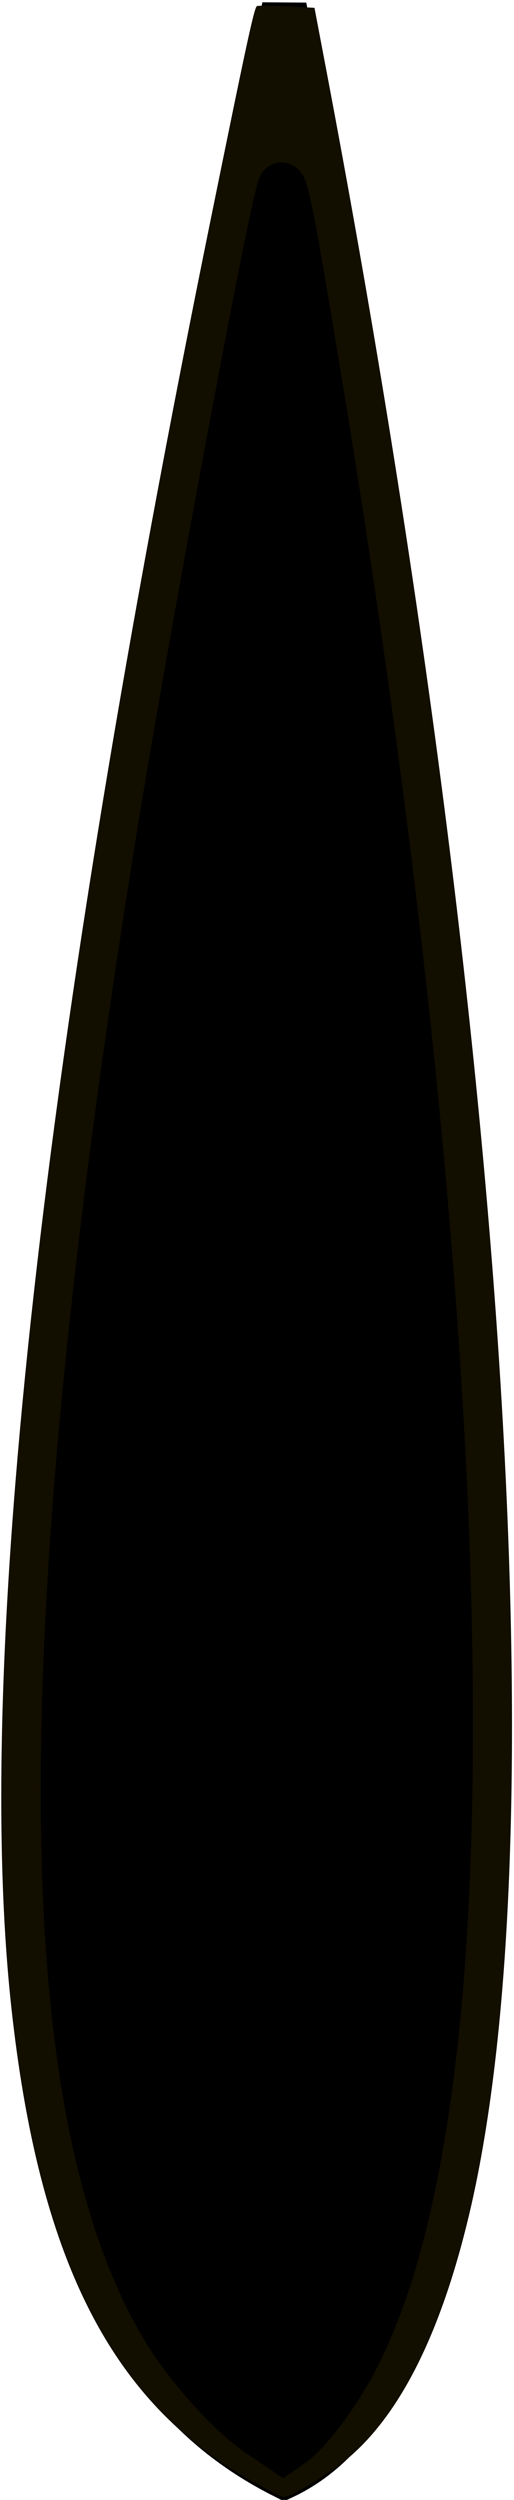 <?xml version="1.0" encoding="UTF-8" standalone="no"?>
<!-- Created with Inkscape (http://www.inkscape.org/) -->

<svg
   xmlns:dc="http://purl.org/dc/elements/1.1/"
   xmlns:cc="http://creativecommons.org/ns#"
   xmlns:rdf="http://www.w3.org/1999/02/22-rdf-syntax-ns#"
   xmlns:svg="http://www.w3.org/2000/svg"
   xmlns="http://www.w3.org/2000/svg"
   xmlns:sodipodi="http://sodipodi.sourceforge.net/DTD/sodipodi-0.dtd"
   xmlns:inkscape="http://www.inkscape.org/namespaces/inkscape"
   width="20mm"
   height="97.1mm"
   viewBox="0 0 20 97.1"
   version="1.1"
   id="svg837"
   inkscape:version="0.92.4 (5da689c313, 2019-01-14)"
   sodipodi:docname="hodinovaRucicka.svg">
  <defs
     id="defs831" />
  <sodipodi:namedview
     id="base"
     pagecolor="#ffffff"
     bordercolor="#666666"
     borderopacity="1.0"
     inkscape:pageopacity="0.0"
     inkscape:pageshadow="2"
     inkscape:zoom="2.8"
     inkscape:cx="-14.135128"
     inkscape:cy="115.50717"
     inkscape:document-units="mm"
     inkscape:current-layer="layer1"
     showgrid="false"
     inkscape:window-width="1920"
     inkscape:window-height="1137"
     inkscape:window-x="-8"
     inkscape:window-y="-8"
     inkscape:window-maximized="1" />
  <g
     inkscape:label="Vrstva 1"
     inkscape:groupmode="layer"
     id="layer1"
     transform="translate(0,-199.9)">
    <path
       style="fill:none;stroke:#000000;stroke-width:1.743;stroke-linecap:butt;stroke-linejoin:miter;stroke-miterlimit:4;stroke-dasharray:none;stroke-opacity:1"
       d="m 11.062,296.086 c 13.385,-6.335 6.746,-61.902 0,-95.916 -15.775,74.403 -10.255,90.757 0,95.916 z"
       id="path823"
       inkscape:connector-curvature="0"
       sodipodi:nodetypes="ccc" />
    <path
       style="opacity:1;fill:#120e00;fill-opacity:1;fill-rule:nonzero;stroke:none;stroke-width:1.76;stroke-linecap:round;stroke-linejoin:miter;stroke-miterlimit:4;stroke-dasharray:none;stroke-opacity:1"
       d="m 9.739,296.237 c -5.441,-3.055 -8.25,-8.624 -9.307,-18.452 -1.445,-13.437 1.217,-37.218 7.76,-69.329 1.421,-6.976 1.701,-8.266 1.805,-8.318 0.052,-0.026 0.577,-0.022 1.167,0.009 l 1.073,0.057 0.477,2.51 c 6.92,36.418 9.052,68.39 5.547,83.177 -1.059,4.467 -2.586,7.596 -4.568,9.36 -0.703,0.626 -2.345,1.638 -2.657,1.638 -0.075,0 -0.658,-0.293 -1.297,-0.652 z m 2.403,-2.053 c 6.321,-6.685 7.228,-30.267 2.511,-65.321 -1.031,-7.664 -3.419,-22.387 -3.651,-22.511 -0.047,-0.025 -0.246,0.782 -0.443,1.794 -0.197,1.012 -0.743,3.804 -1.215,6.204 -6.681,34.042 -8.557,57.226 -5.618,69.418 1.015,4.211 2.747,7.564 4.983,9.649 1.09,1.016 2.08,1.683 2.415,1.627 0.133,-0.022 0.591,-0.41 1.017,-0.861 z"
       id="path825"
       inkscape:connector-curvature="0" />
    <path
       style="opacity:1;fill:#000000;fill-opacity:1;fill-rule:nonzero;stroke:#000000;stroke-width:1.76;stroke-linecap:round;stroke-linejoin:miter;stroke-miterlimit:4;stroke-dasharray:none;stroke-opacity:1"
       d="m 10.116,294.489 c -1.171,-0.79 -2.795,-2.584 -3.713,-4.101 -5.176,-8.555 -5.245,-26.894 -0.219,-57.968 1.254,-7.749 4.408,-24.624 4.727,-25.283 0.167,-0.346 0.447,1.074 1.63,8.276 4.686,28.517 6.153,52.725 4.032,66.552 -0.622,4.057 -1.447,6.993 -2.647,9.417 -0.658,1.331 -1.875,2.988 -2.525,3.439 l -0.391,0.271 z"
       id="path829"
       inkscape:connector-curvature="0" />
  </g>
</svg>
